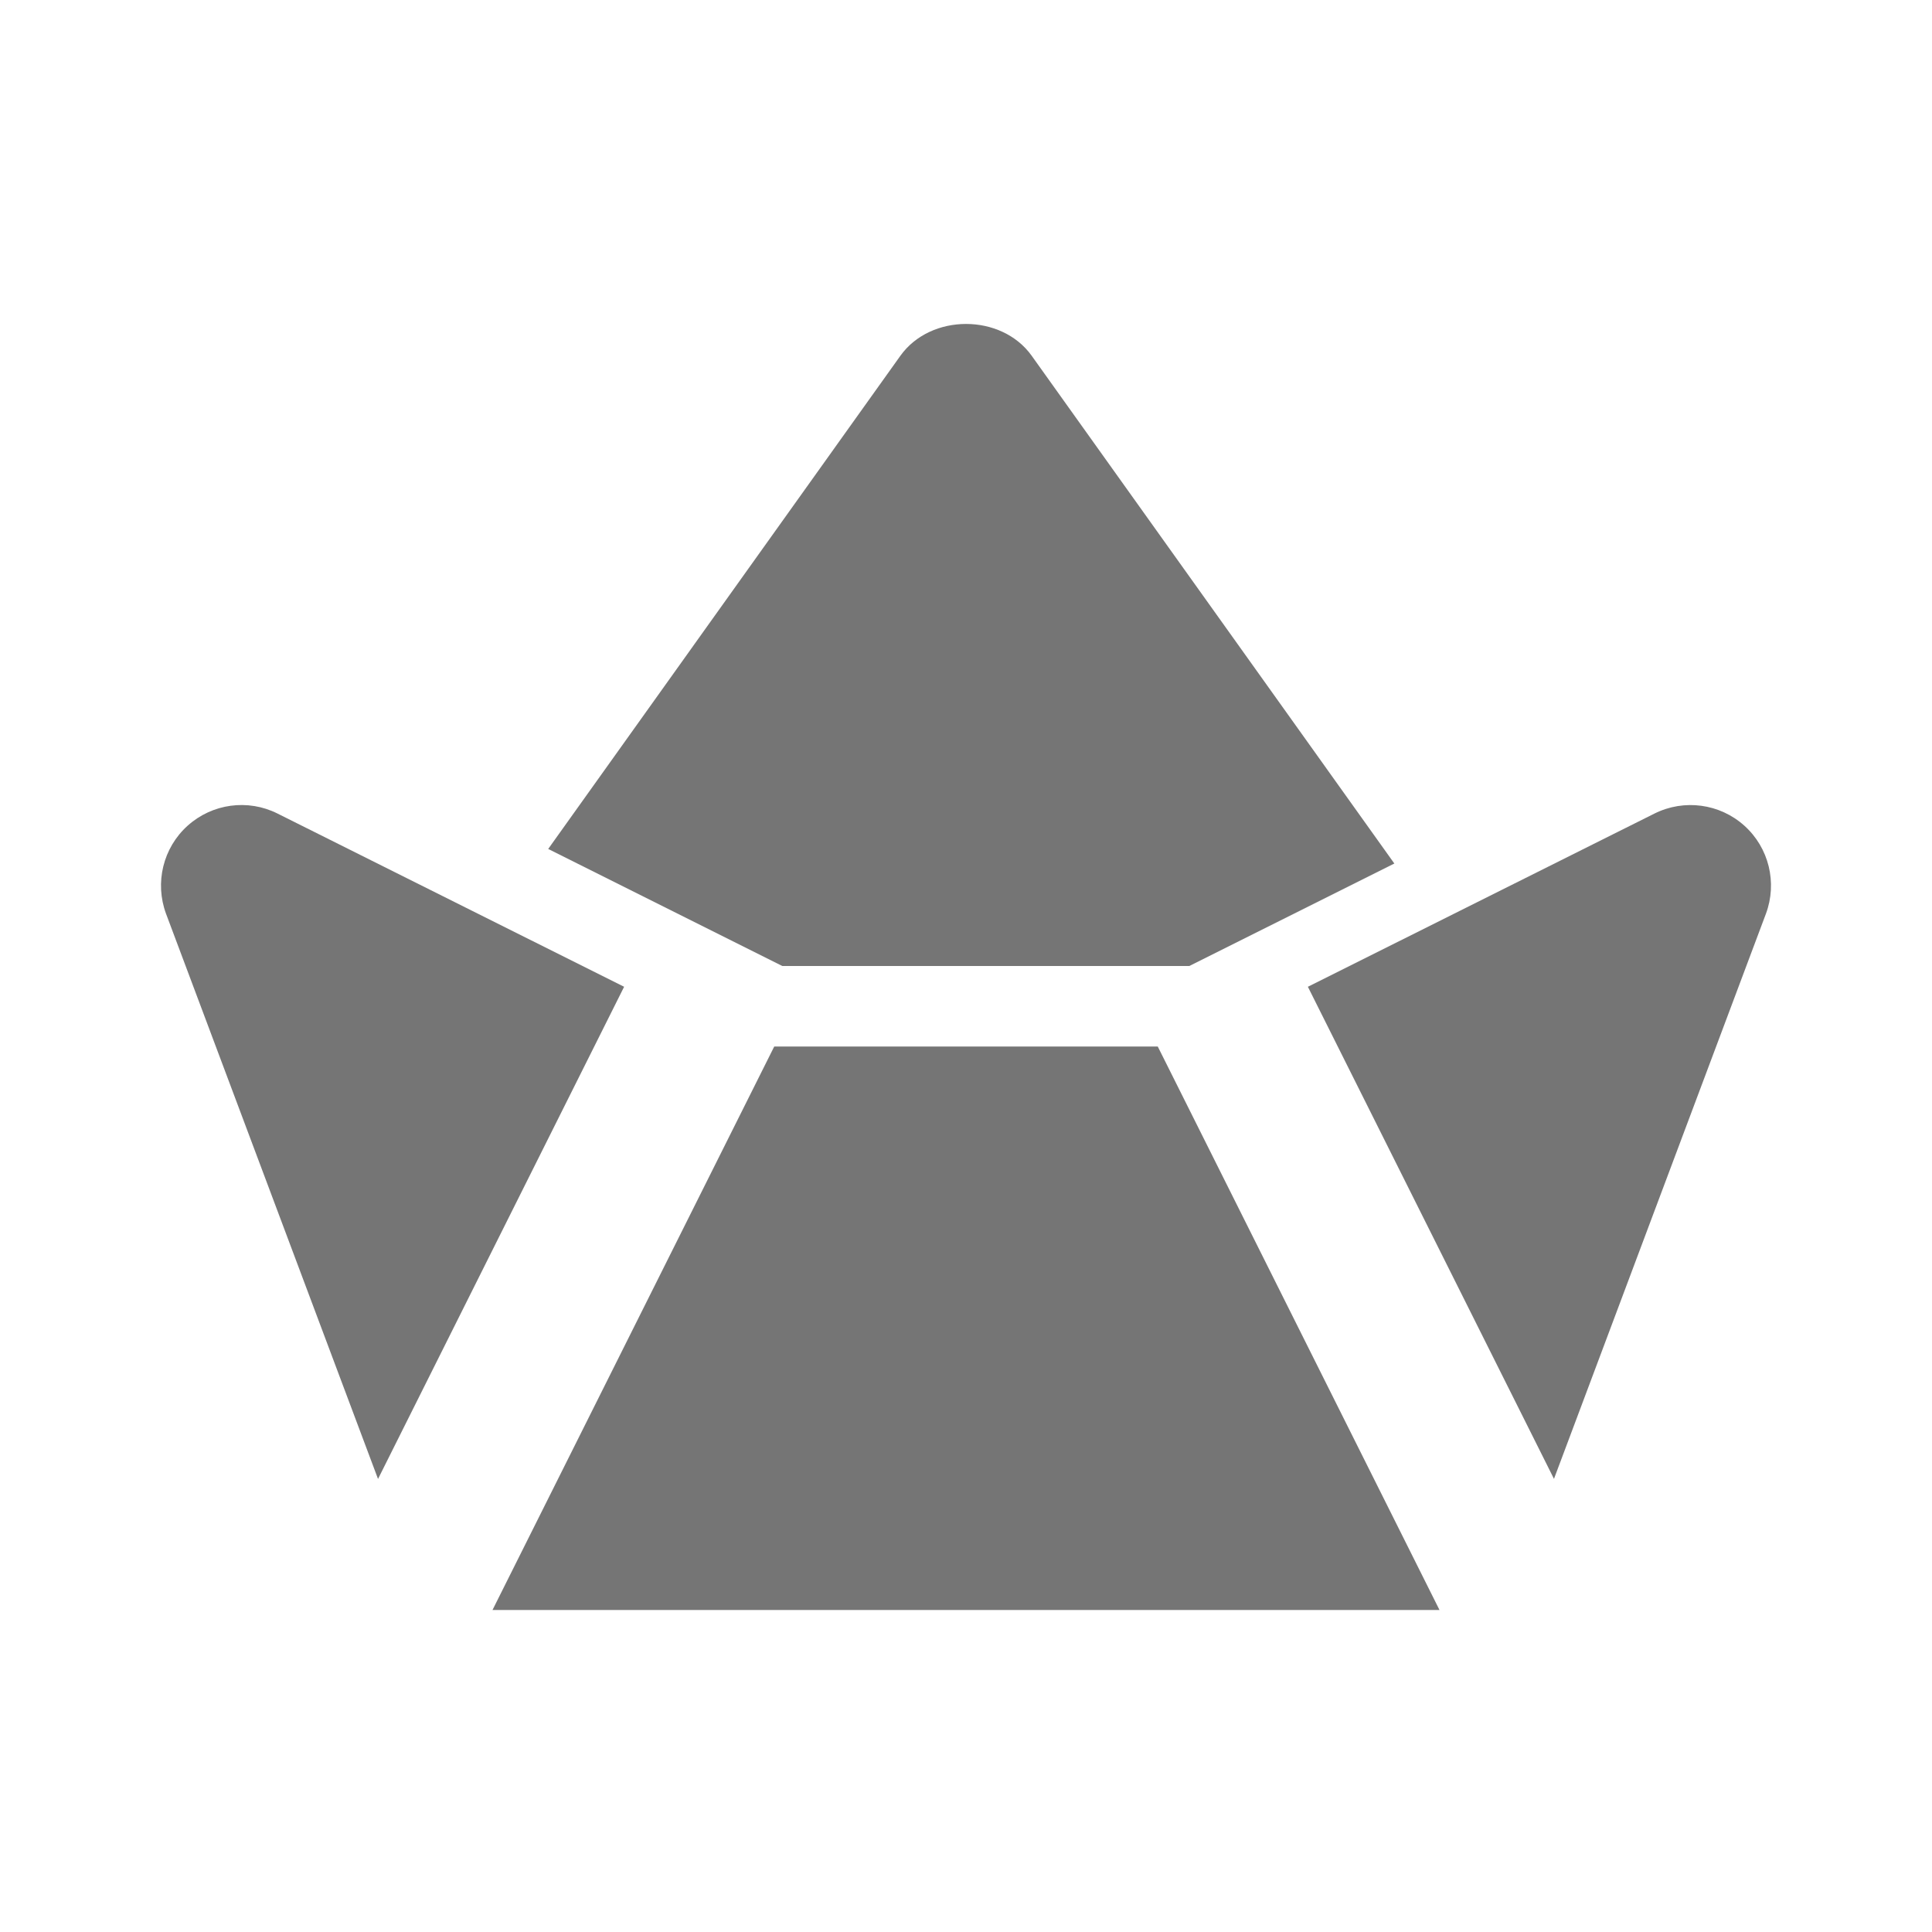 <?xml version="1.0" encoding="utf-8"?>
<!-- Generator: Adobe Illustrator 17.1.0, SVG Export Plug-In . SVG Version: 6.00 Build 0)  -->
<!DOCTYPE svg PUBLIC "-//W3C//DTD SVG 1.1//EN" "http://www.w3.org/Graphics/SVG/1.1/DTD/svg11.dtd">
<svg version="1.1" xmlns="http://www.w3.org/2000/svg" xmlns:xlink="http://www.w3.org/1999/xlink" x="0px" y="0px" width="24px"
	 height="24px" viewBox="0 0 24 24" enable-background="new 0 0 24 24" xml:space="preserve">
<g id="Frame_-_24px">
	<rect x="-0.001" y="0" fill="none" width="24" height="24.001"/>
</g>
<g id="Filled_Icons">
	<g>
		<path fill="#757575" d="M9.718,12h5.056l2.547-1.273l-4.506-6.309c-0.377-0.525-1.252-0.525-1.629,0L6.81,10.546L9.718,12z"/>
		<g>
			<path fill="#757575" d="M7.753,12.258l-4.306-2.152C3.08,9.922,2.637,9.982,2.331,10.257c-0.306,0.275-0.411,0.709-0.268,1.095
				l2.633,7.02L7.753,12.258z"/>
			<polygon fill="#757575" points="17.882,20 14.382,13 9.618,13 6.118,20 			"/>
			<path fill="#757575" d="M21.669,10.257c-0.306-0.275-0.748-0.334-1.116-0.151l-4.306,2.152l3.057,6.113l2.633-7.02
				C22.08,10.966,21.975,10.532,21.669,10.257z"/>
		</g>
	</g>
</g>
</svg>
